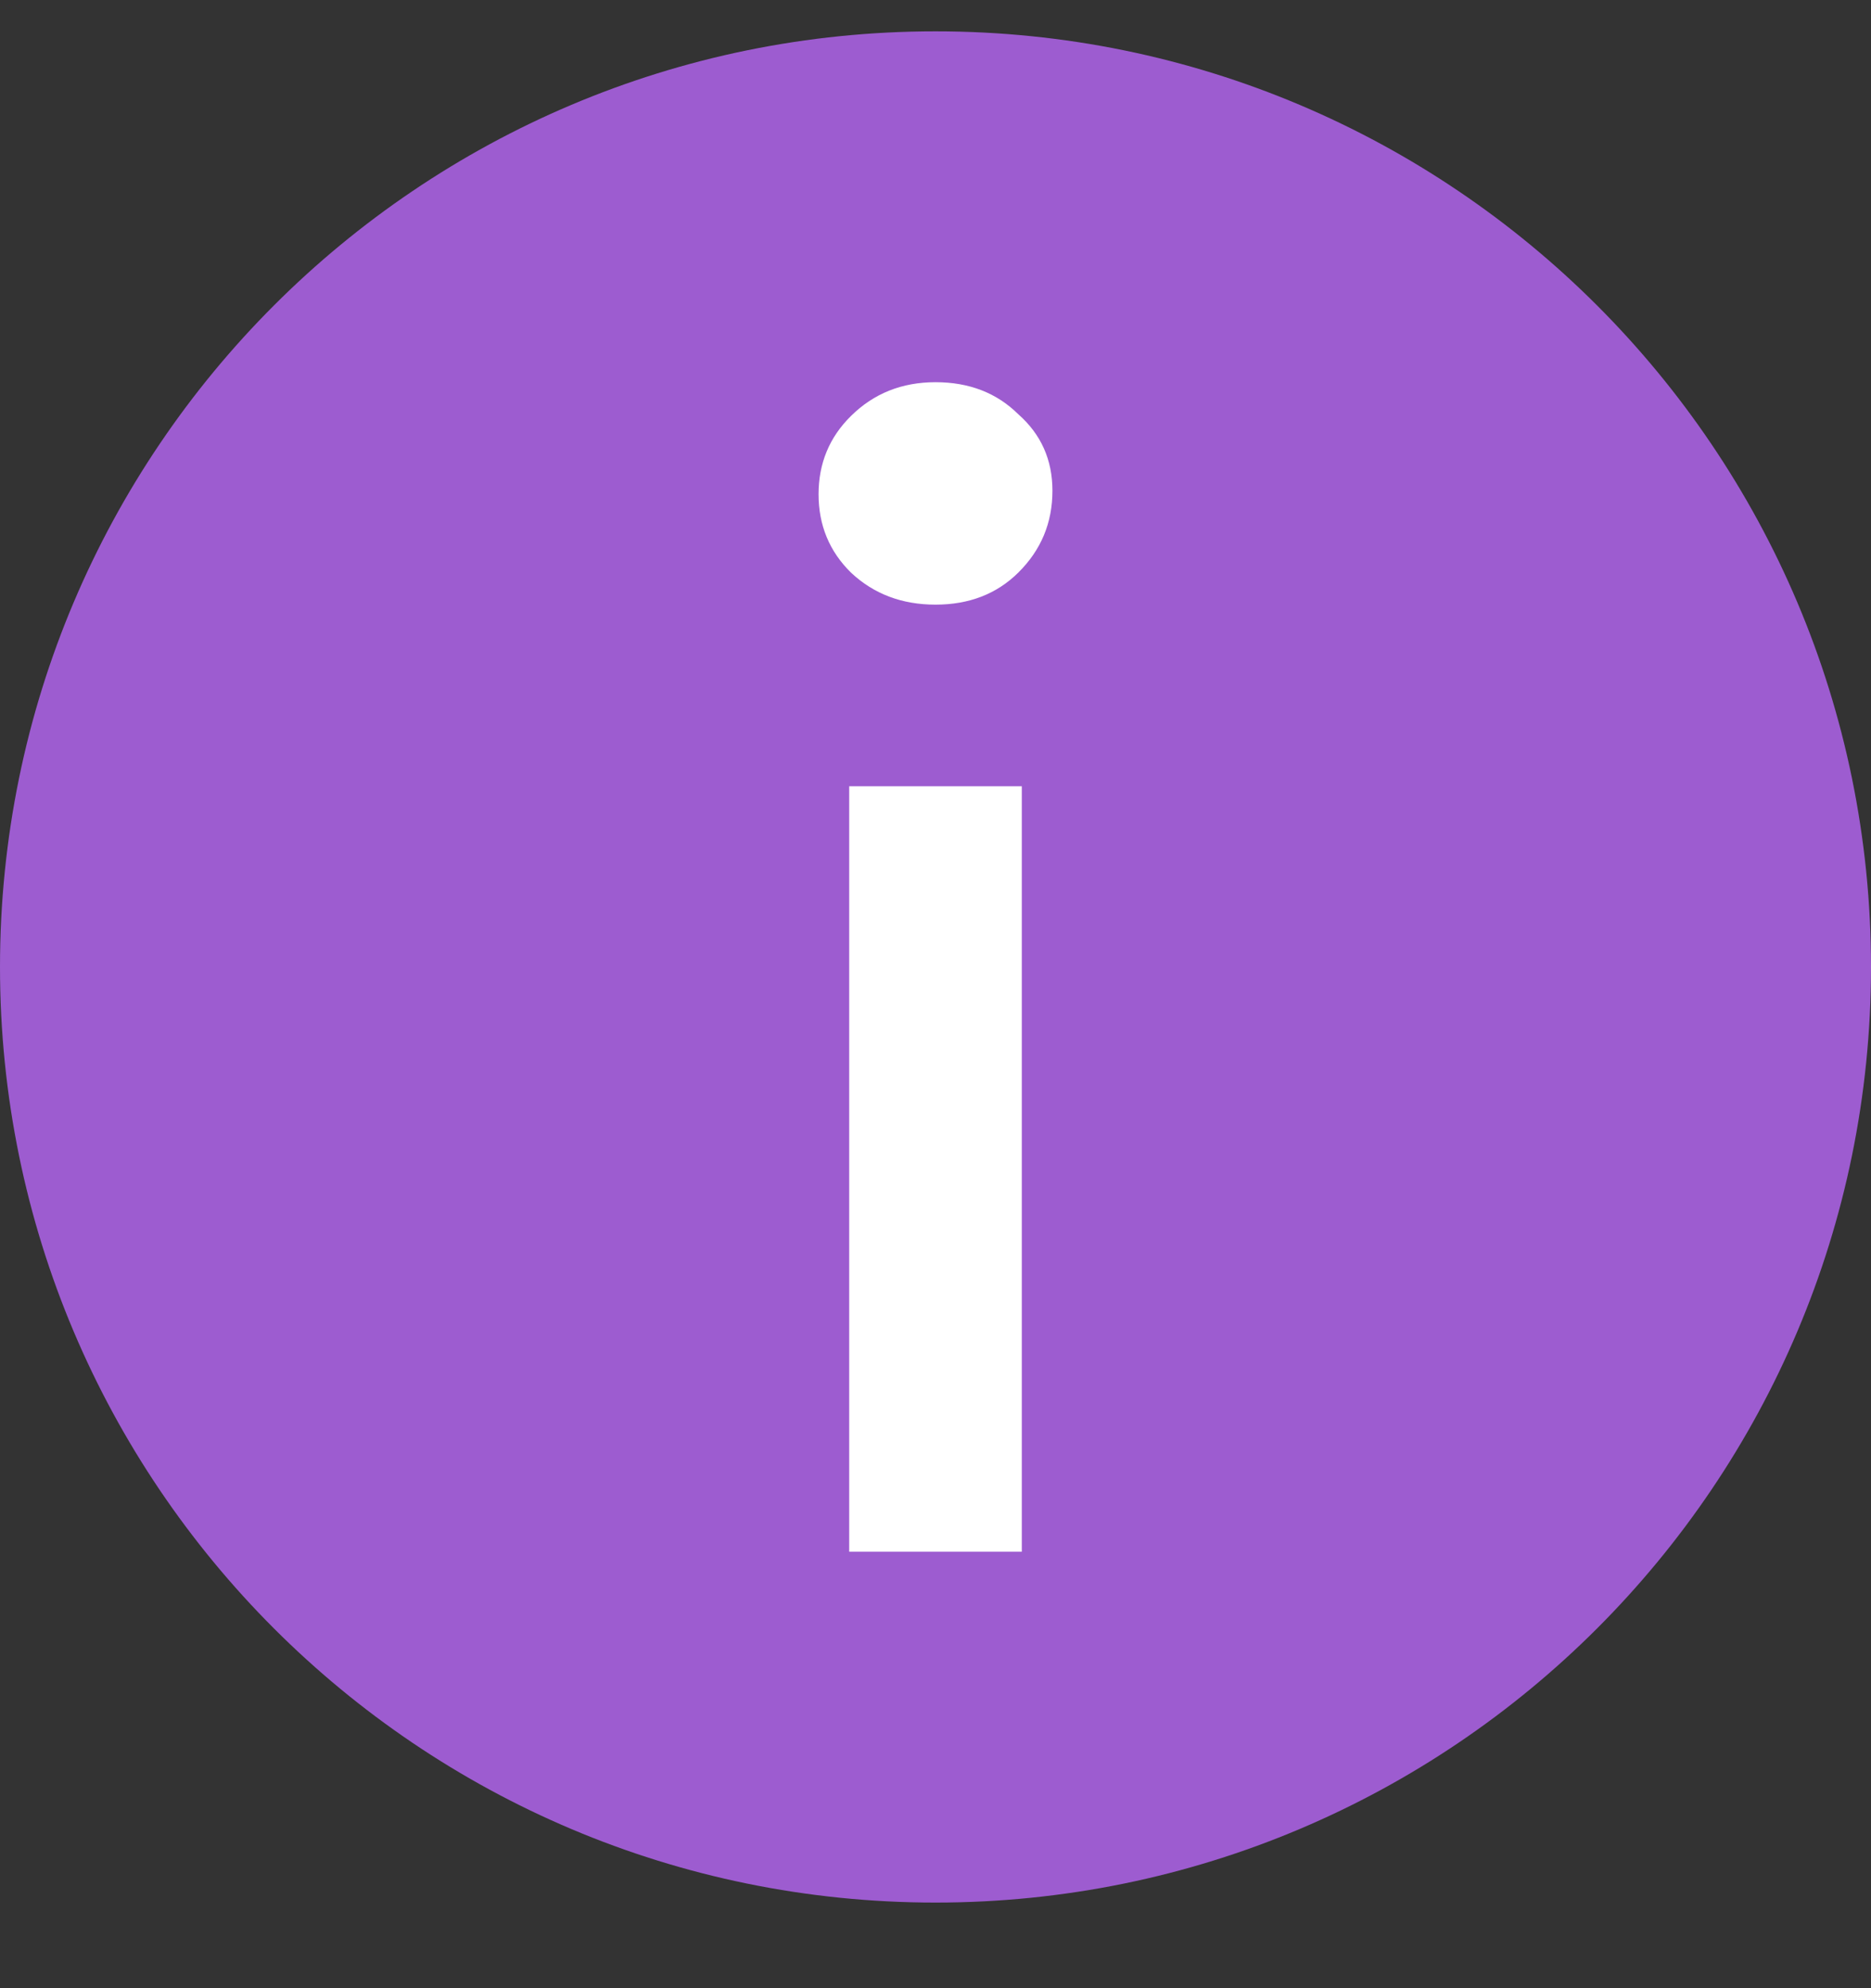 <svg width="16" height="17" viewBox="0 0 16 17" fill="none" xmlns="http://www.w3.org/2000/svg">
<rect x="0" y="0" width="16" height="17" fill="#333333" stroke="none"/>
<path fill-rule="evenodd" clip-rule="evenodd" d="M8 16.268C12.418 16.268 16 12.686 16 8.268C16 3.849 12.418 0.268 8 0.268C3.582 0.268 0 3.849 0 8.268C0 12.686 3.582 16.268 8 16.268Z" fill="#9D5CD0"/>
<path d="M7.262 6.723H8.738V13.268H7.262V6.723ZM8 5.17C7.713 5.17 7.472 5.079 7.277 4.896C7.092 4.714 7 4.49 7 4.226C7 3.963 7.092 3.739 7.277 3.557C7.472 3.364 7.713 3.268 8 3.268C8.287 3.268 8.523 3.359 8.708 3.542C8.903 3.714 9 3.932 9 4.196C9 4.47 8.903 4.703 8.708 4.896C8.523 5.079 8.287 5.17 8 5.17Z" fill="white"/>
</svg>
